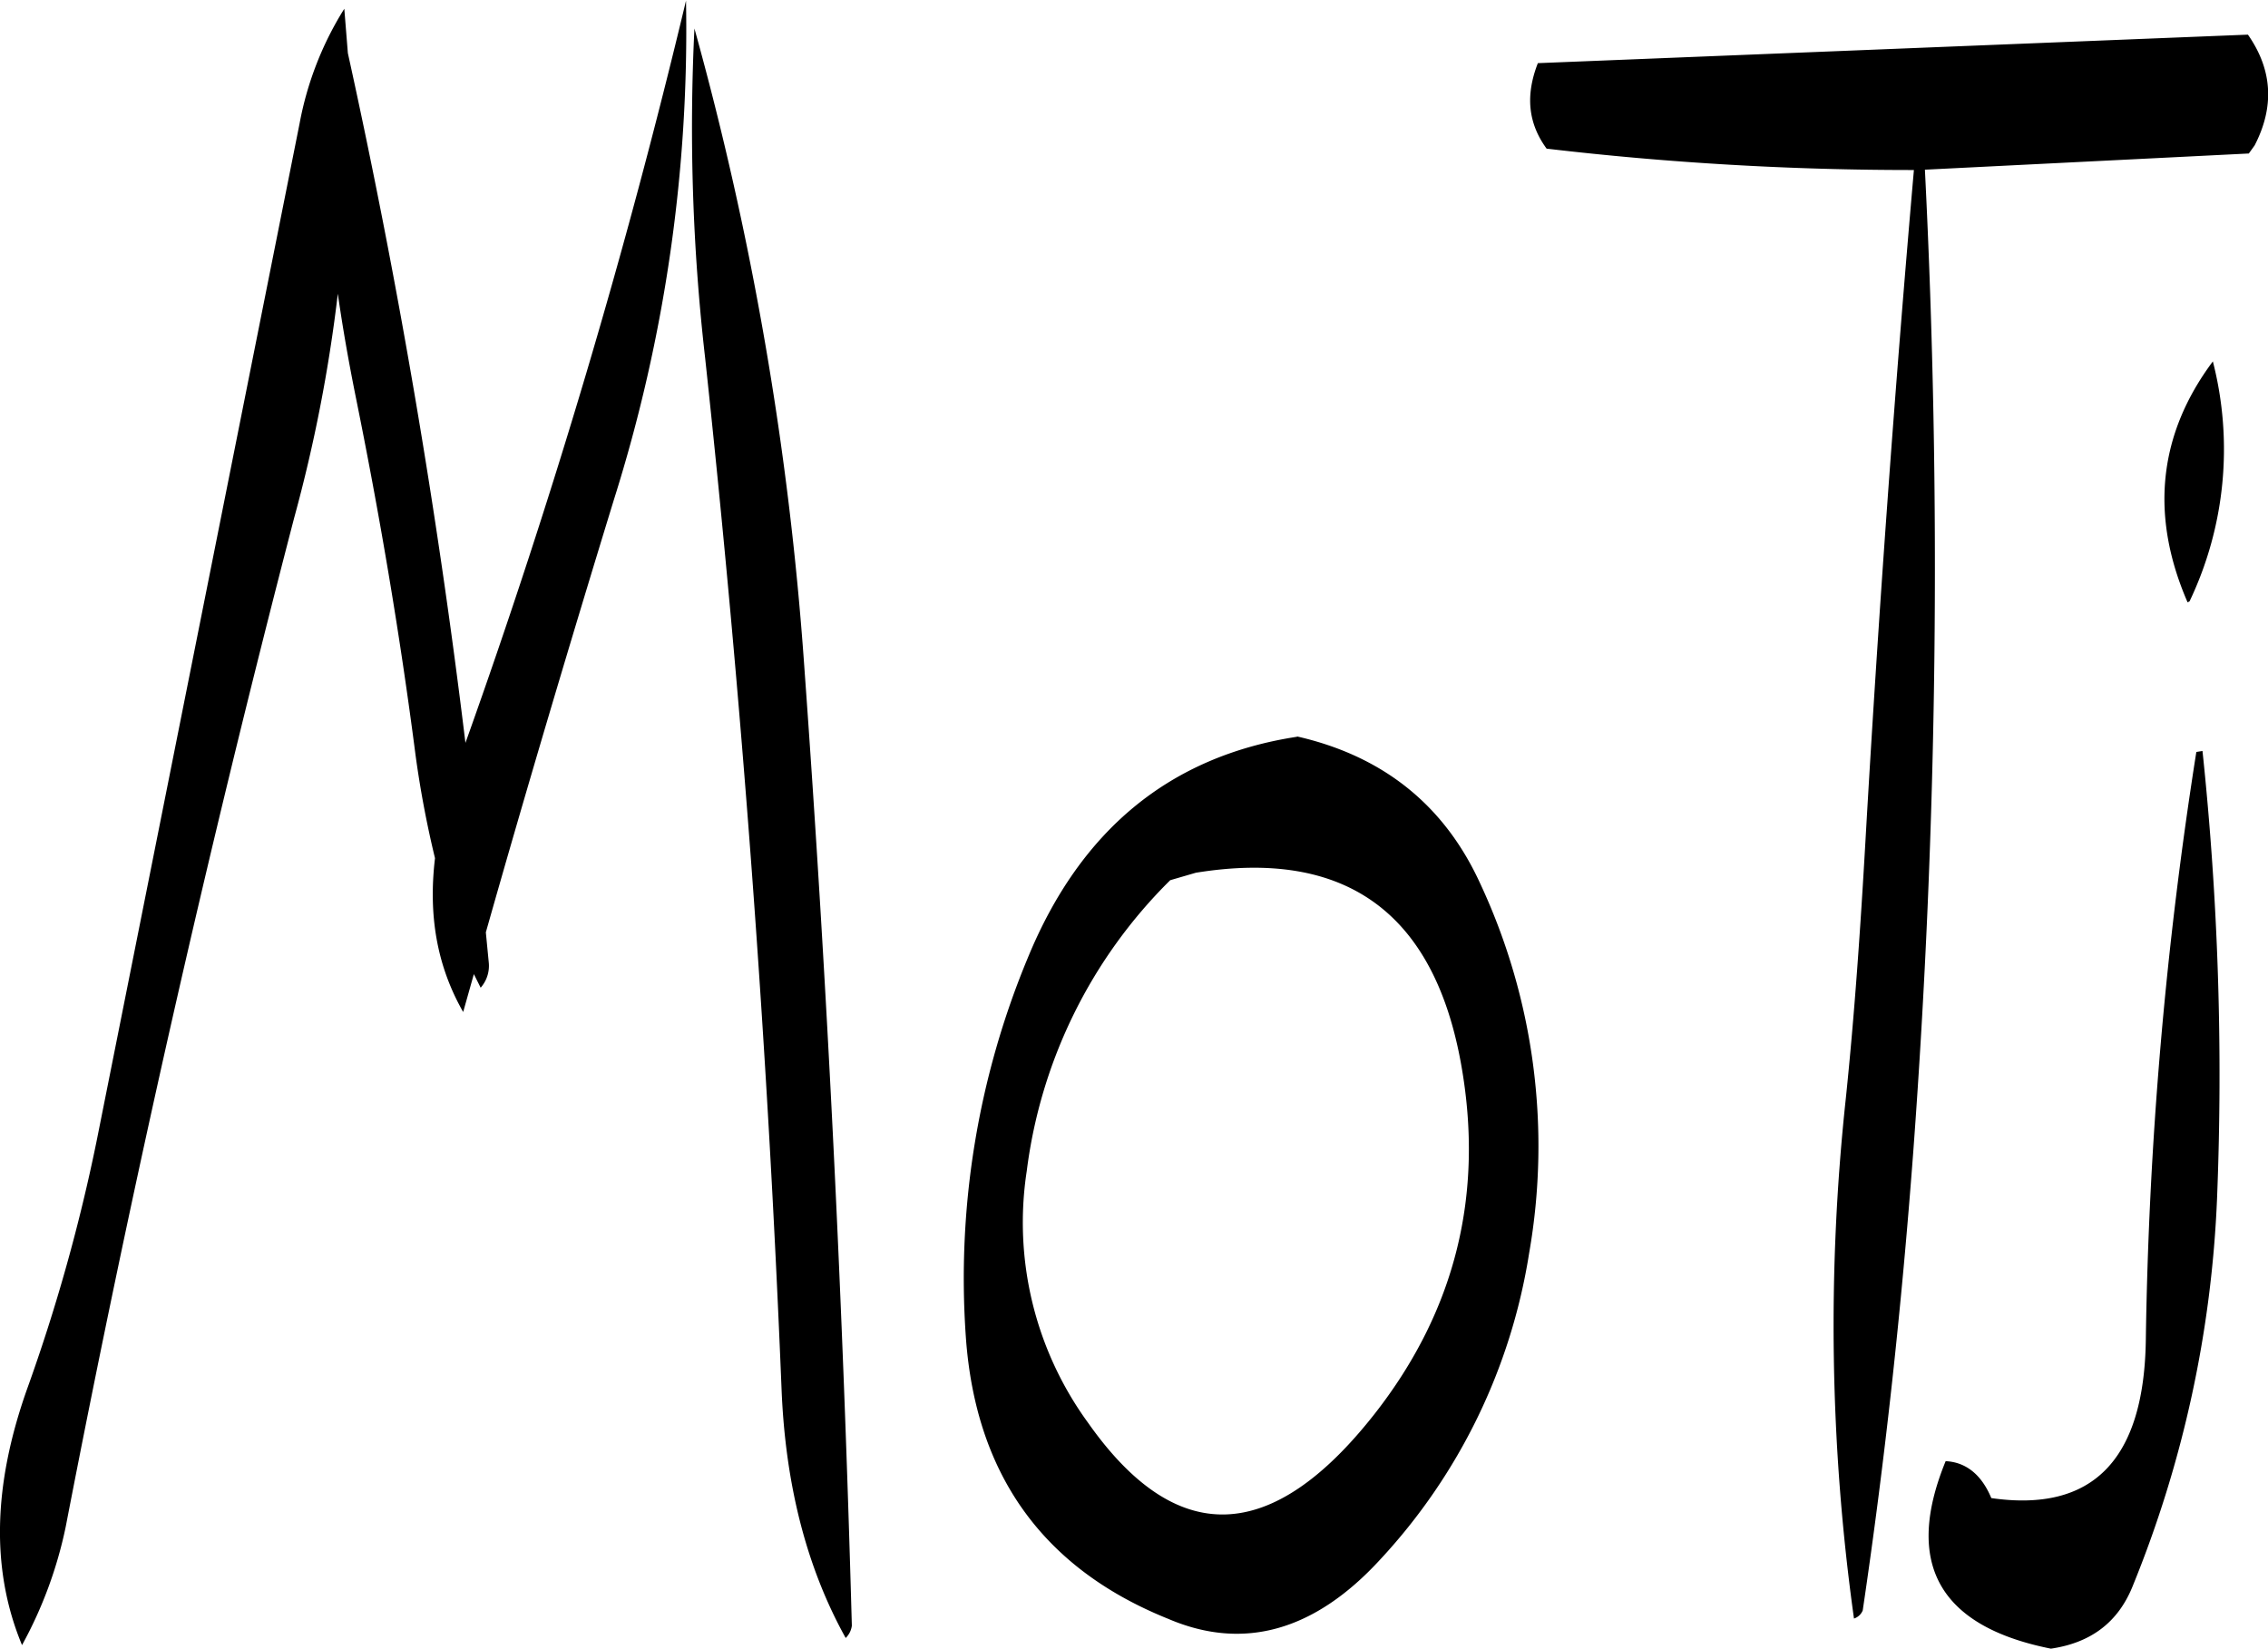 <svg id="Layer_1" data-name="Layer 1" xmlns="http://www.w3.org/2000/svg" viewBox="0 0 280.09 203.64"><defs><style>.cls-1{fill-rule:evenodd;}</style></defs><path class="cls-1" d="M256.68,397c-1.08-39.24-3-78.84-5.88-118.56a398.55,398.55,0,0,0-13.56-78.72,250,250,0,0,0,1.32,40.68Q245.4,303.9,248,367.8c.48,11.88,3.12,22.08,7.92,30.72A2.58,2.58,0,0,0,256.68,397Zm55-109.8c-15.72,2.4-26.76,11.52-33.24,27.24a103,103,0,0,0-7.68,46.92c1.2,16.92,9.48,28.56,25,34.8,9.36,4,18.12,1.44,26.16-7.32A72,72,0,0,0,340.32,351a76.7,76.7,0,0,0-6.12-45.84C329.76,295.56,322.2,289.56,311.64,287.16ZM299.16,304c18.48-3,29.4,4.92,32.76,23.64,2.88,16.08-.72,30.48-10.68,43.2q-19.08,24.3-35.4,1.08a42,42,0,0,1-7.56-31.08A61.29,61.29,0,0,1,296,304.92ZM194,197.28a40.62,40.62,0,0,0-5.52,14.16L163.44,337a221.1,221.1,0,0,1-8.64,30.84c-4.2,11.88-4.44,22.32-.6,31.56a52.36,52.36,0,0,0,5.4-14.64q12.06-62.46,28.2-124.56a188.35,188.35,0,0,0,5.4-27.72c.6,4.2,1.32,8.28,2.16,12.48,3,14.76,5.52,29.64,7.44,44.52a126.16,126.16,0,0,0,2.4,12.72c-.84,7.08.24,13.32,3.48,19l1.32-4.68.84,1.68a4.08,4.08,0,0,0,1-3.12l-.36-3.72c5-17.64,10.32-35.52,15.84-53.52a192.67,192.67,0,0,0,8.88-61.56,880.92,880.92,0,0,1-27.24,91.68q-5.22-43-14.52-85.2Zm228.72,91.8a512.19,512.19,0,0,0-6.24,72.72q-.36,22.14-19.08,19.44c-1.2-2.88-3.12-4.44-5.64-4.56-5.16,12.6-.84,20.4,13,23.16,4.92-.72,8.28-3.24,10.08-7.68a142.18,142.18,0,0,0,10.44-48,381.27,381.27,0,0,0-1.8-55.2Zm-.84-18.6a43.63,43.63,0,0,0,2.88-29.64c-6.72,9-7.8,19-3.12,29.76Zm7.2-70L341.4,204c-1.56,4-1.2,7.44,1.08,10.56a386.28,386.28,0,0,0,45.36,2.64q-3.6,41.22-6,83.16c-.6,10.44-1.32,21-2.4,31.44a261.43,261.43,0,0,0,1,64.32,1.75,1.75,0,0,0,1.08-1c2.76-18.6,4.8-37.44,6.24-56.64a976.76,976.76,0,0,0,1.44-121.32l40-2,.72-1Q433.62,207,429.12,200.52Z" transform="translate(-151.48 -196.2)"/></svg>